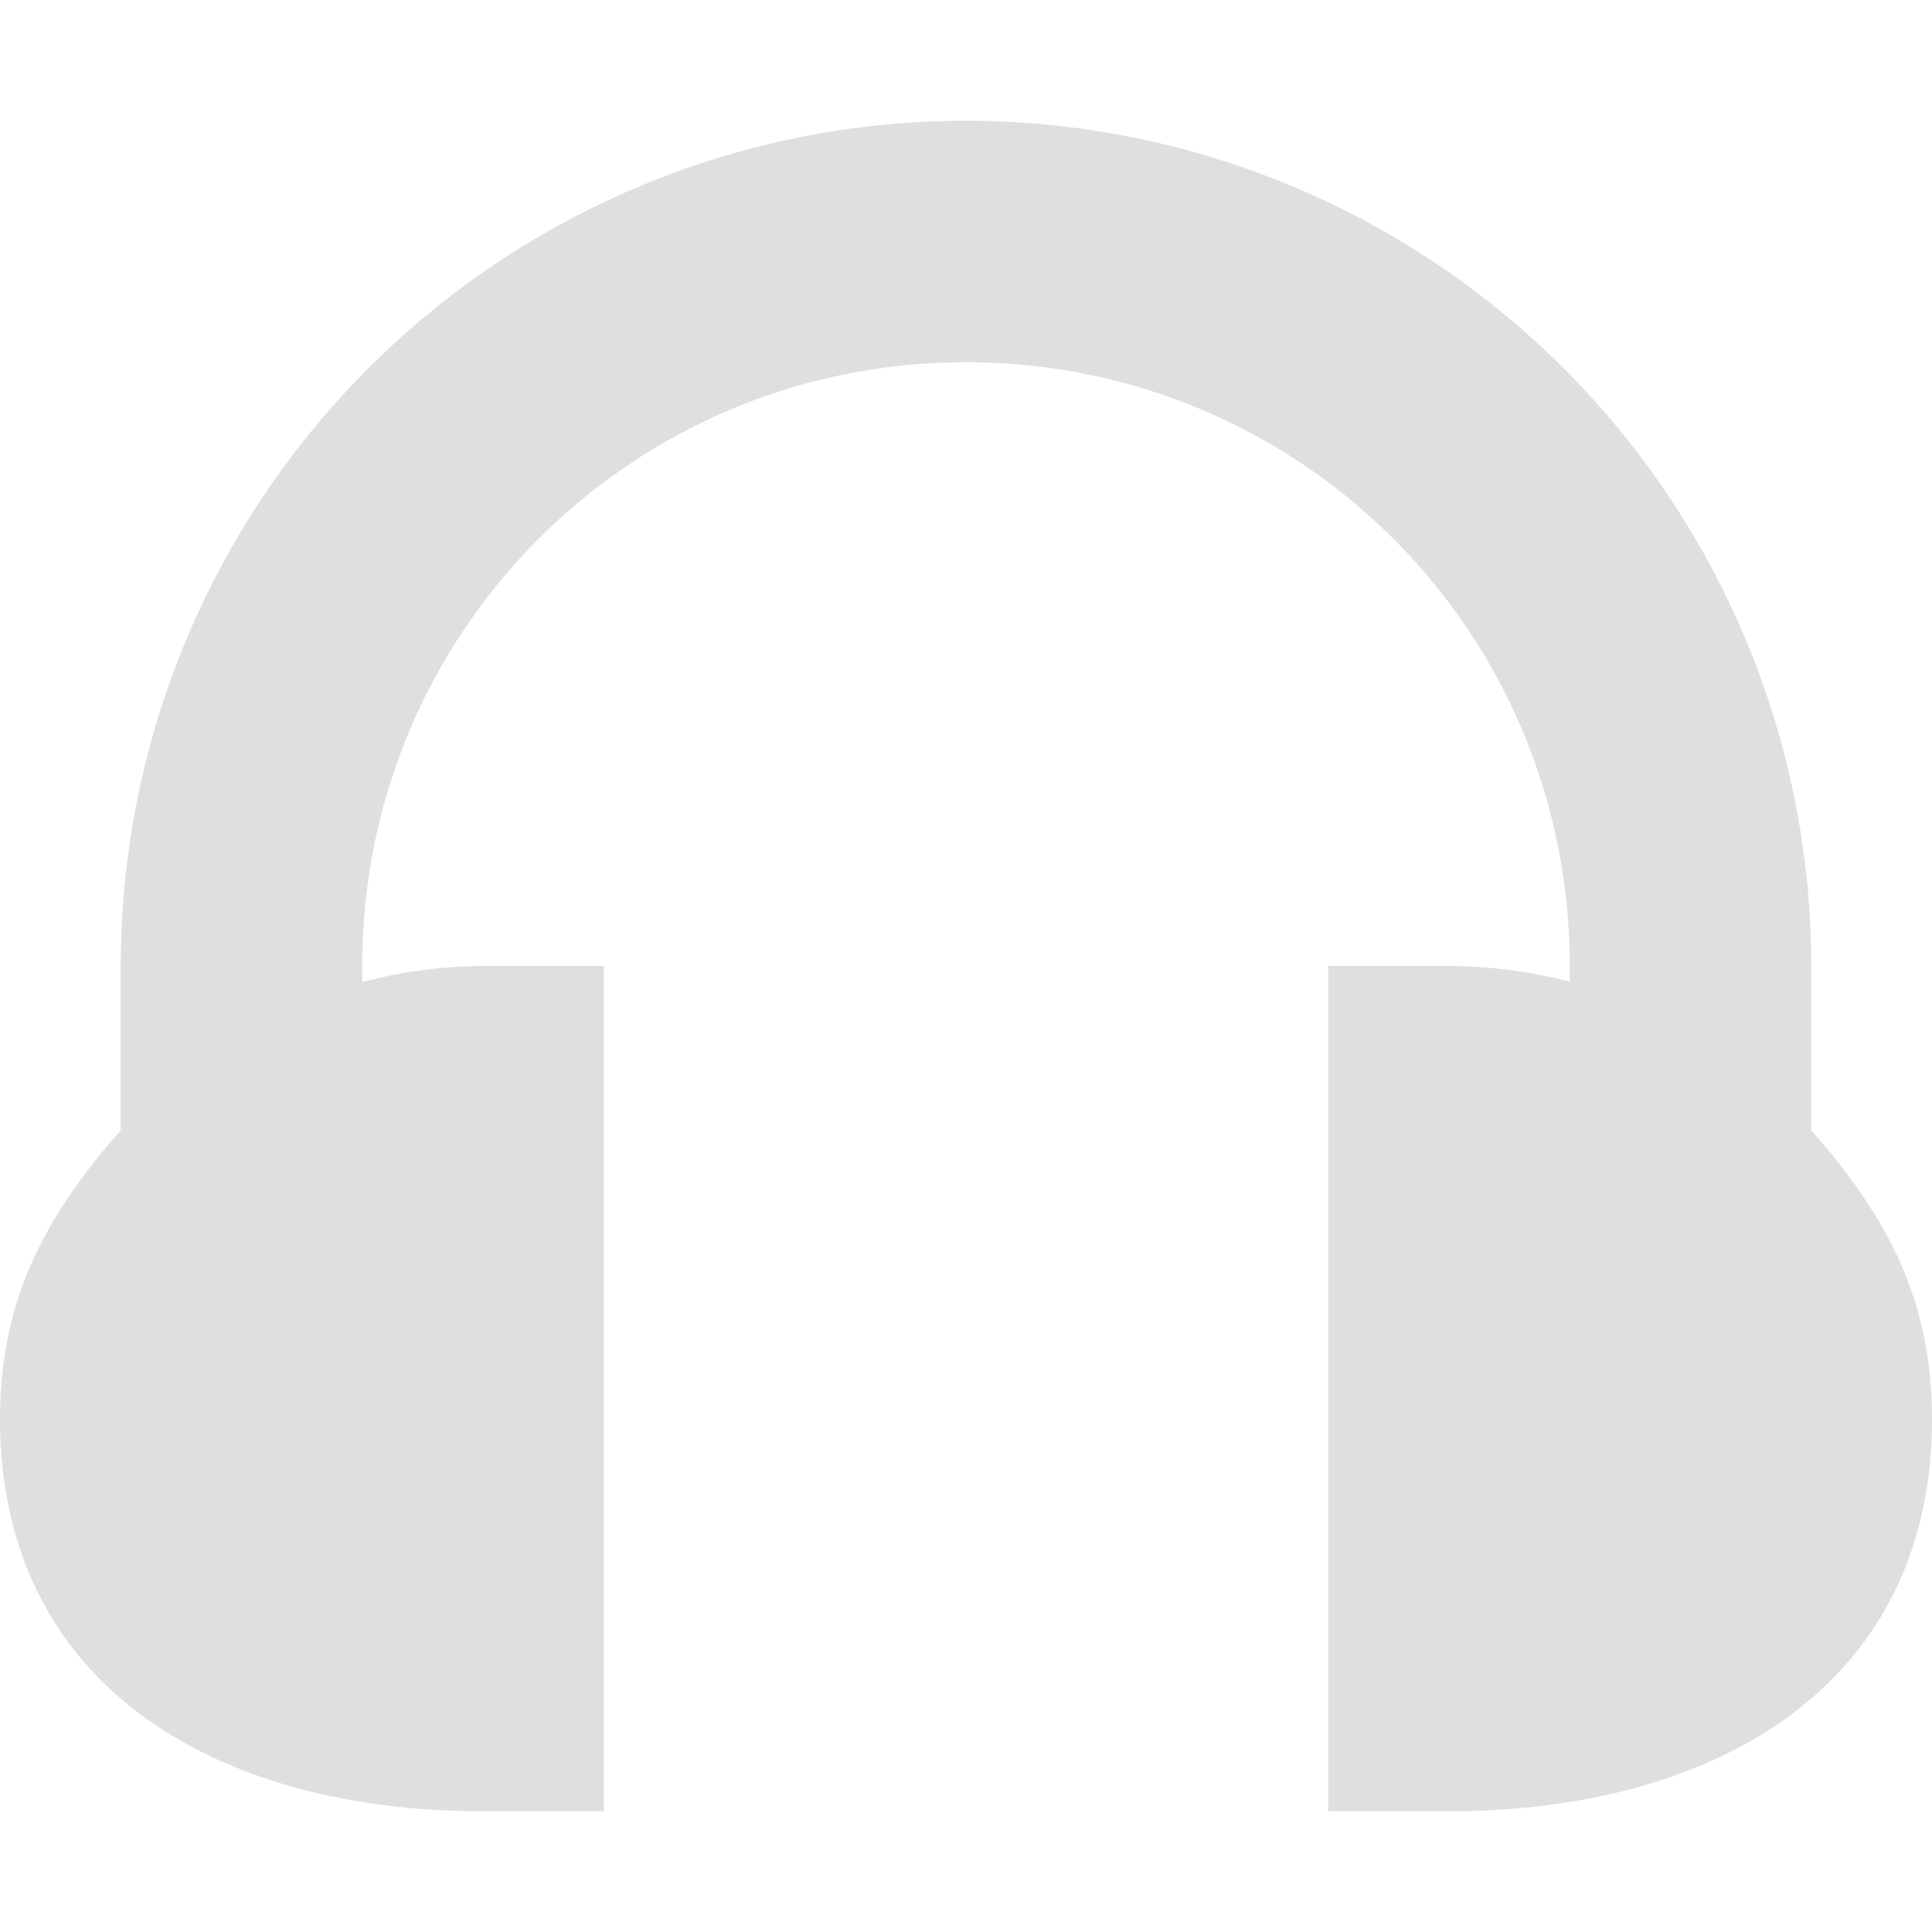<svg xmlns="http://www.w3.org/2000/svg" width="16" height="16" version="1"><defs><style id="current-color-scheme" type="text/css">.ColorScheme-Text{color:#dfdfdf;}.ColorScheme-Highlight{color:#5294e2;}</style></defs><defs><style id="current-color-scheme" type="text/css"></style></defs><path d="M8 1a7 7 0 0 0-7 7v1.361c-.643.729-.998 1.417-1 2.389C0 13.959 1.79 15 4 15h1V8H4a4 4 0 0 0-1 .133V8c0-2.77 2.23-5 5-5s5 2.23 5 5v.131A3.993 3.993 0 0 0 12 8h-1v7h1c2.209 0 4-1.041 4-3.25-.002-.972-.357-1.66-1-2.389V8a7 7 0 0 0-7-7z" fill="currentColor" class="ColorScheme-Text"/></svg>